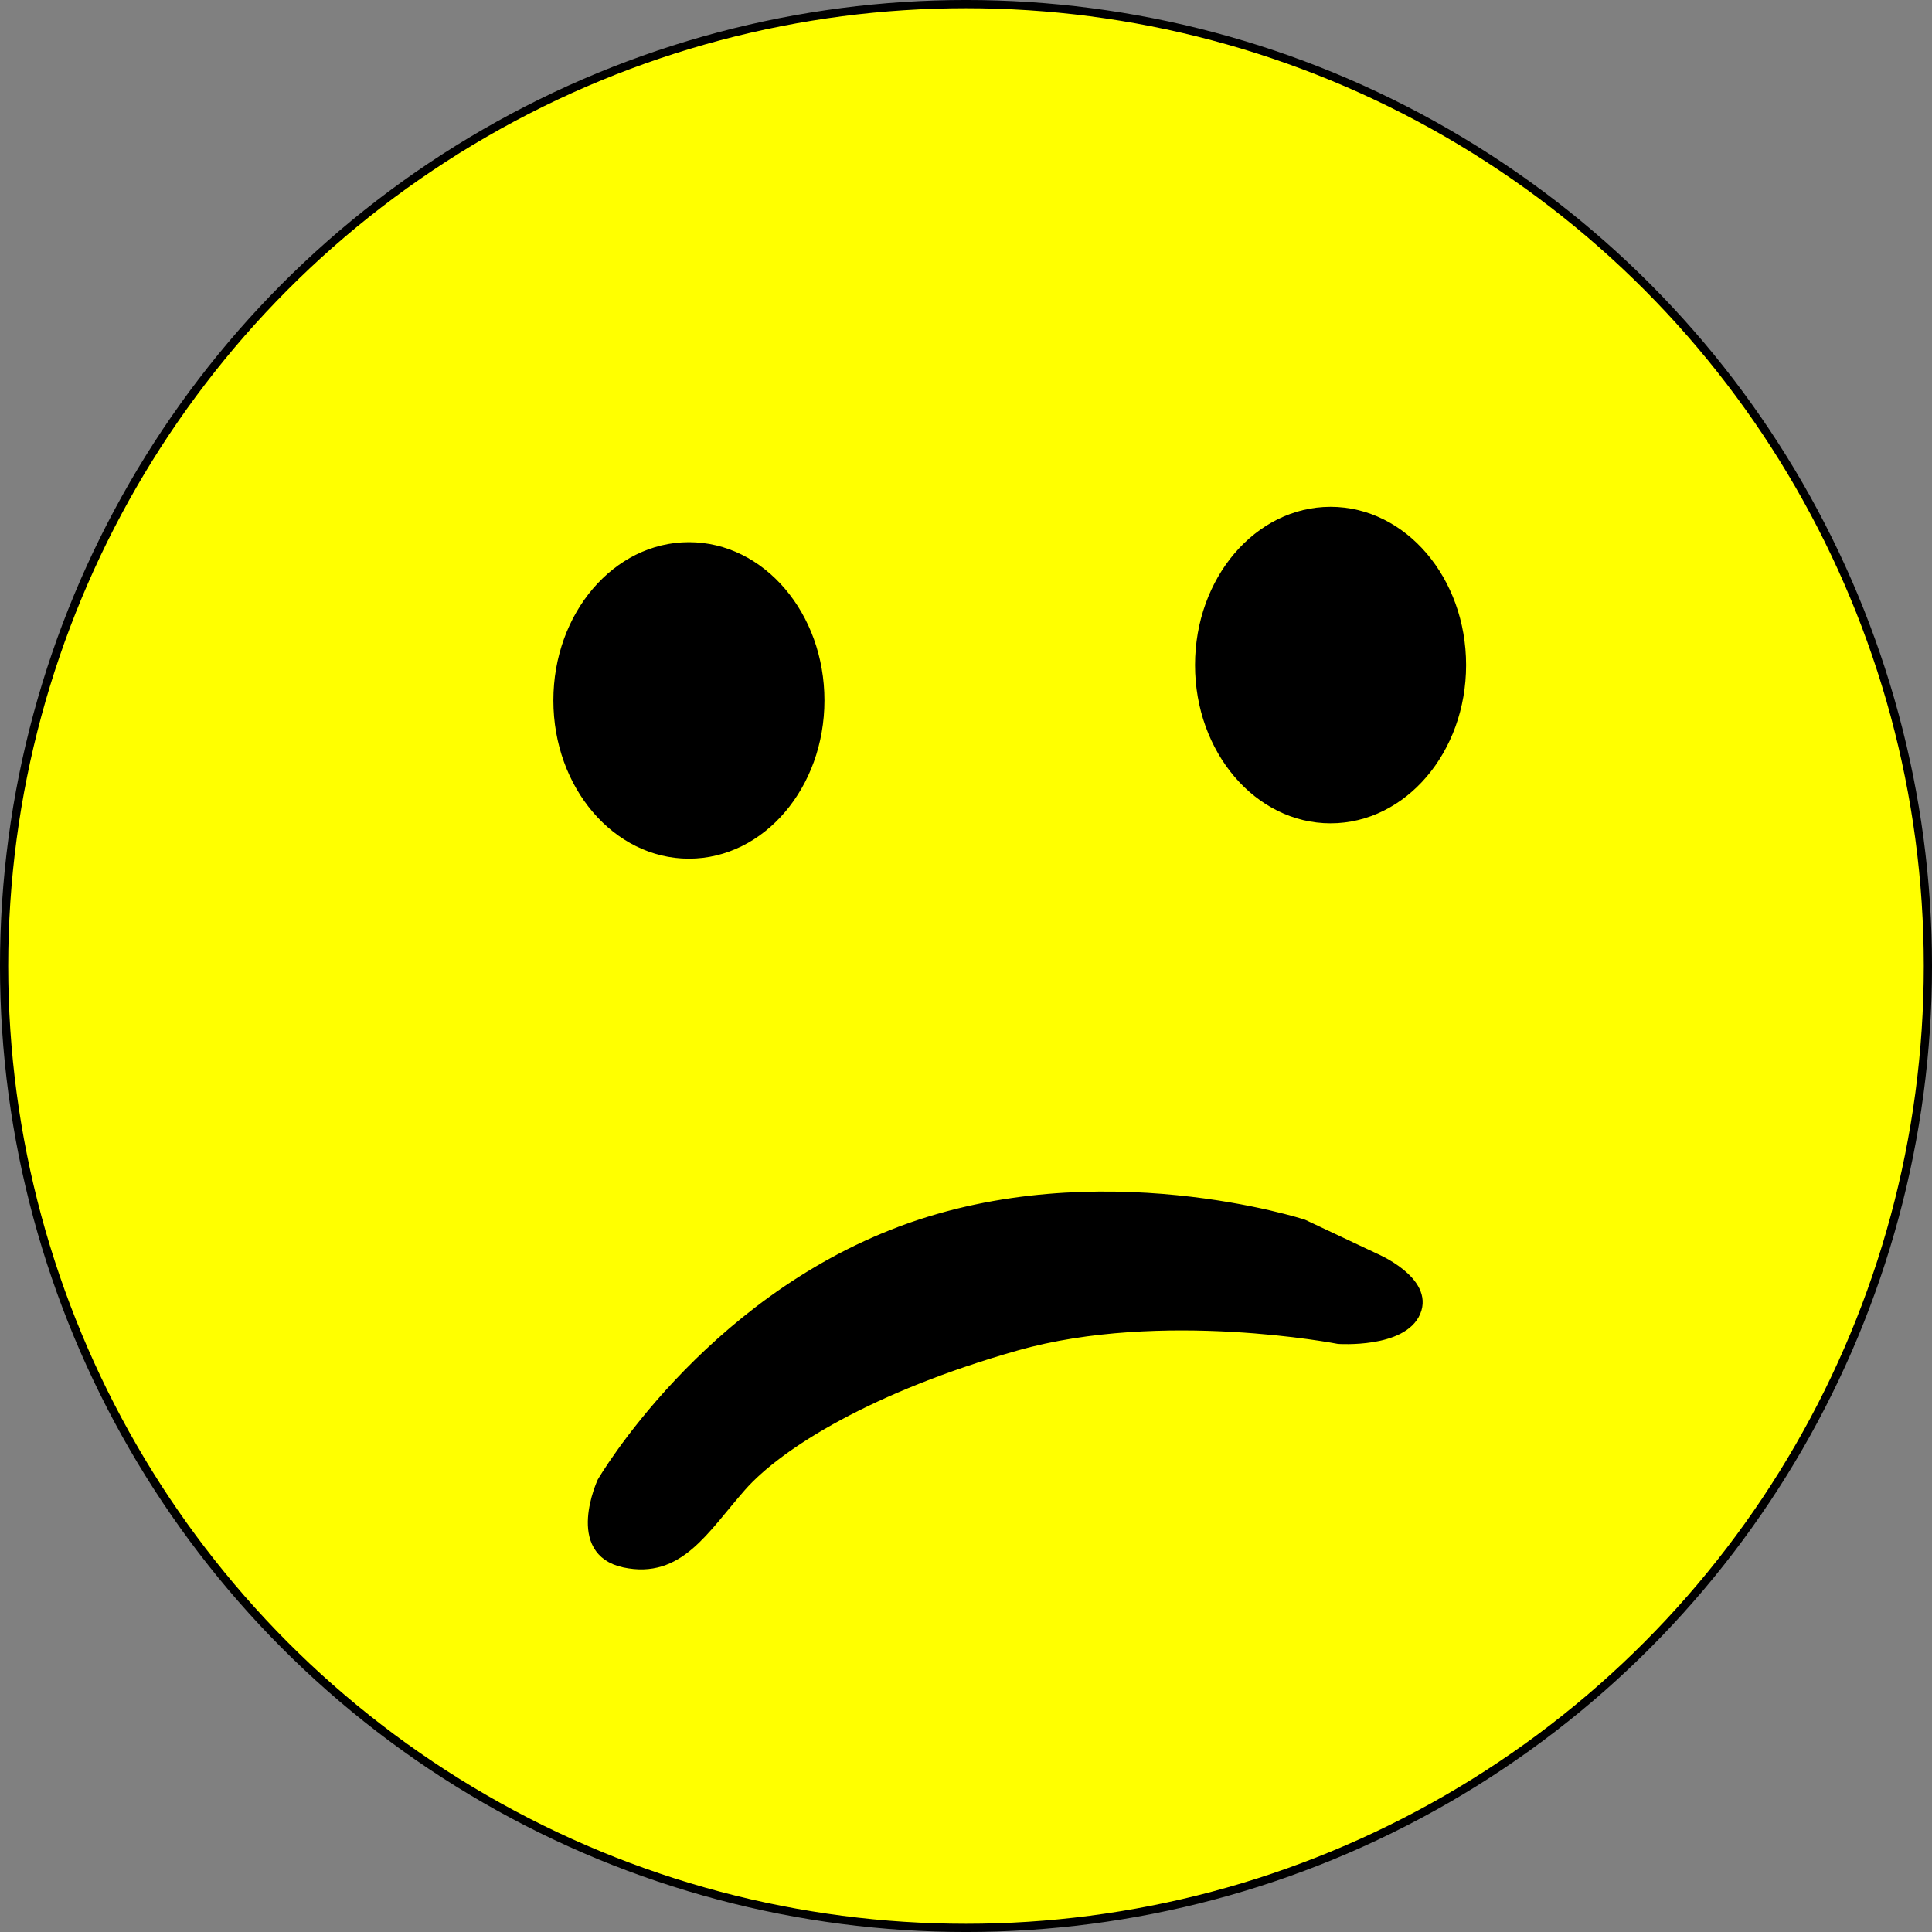 <?xml version="1.0" encoding="UTF-8" standalone="no"?>
<!-- Created with Inkscape (http://www.inkscape.org/) -->

<svg
   xmlns:dc="http://purl.org/dc/elements/1.1/"
   xmlns:cc="http://creativecommons.org/ns#"
   xmlns:rdf="http://www.w3.org/1999/02/22-rdf-syntax-ns#"
   xmlns:svg="http://www.w3.org/2000/svg"
   xmlns="http://www.w3.org/2000/svg"
   xmlns:sodipodi="http://sodipodi.sourceforge.net/DTD/sodipodi-0.dtd"
   xmlns:inkscape="http://www.inkscape.org/namespaces/inkscape"
   width="62.242mm"
   height="62.242mm"
   viewBox="0 0 62.242 62.242"
   version="1.1"
   id="svg8"
   inkscape:version="0.92.4 (unknown)"
   sodipodi:docname="smiley-yellow-circunstances.svg">
  <rect x="0" y="0" width="62.242" height="62.242" fill="#808080" stroke="none"/>
  <defs
     id="defs2" />
  <sodipodi:namedview
     id="base"
     pagecolor="#ffffff"
     bordercolor="#666666"
     borderopacity="1.0"
     inkscape:pageopacity="0.0"
     inkscape:pageshadow="2"
     inkscape:zoom="0.98994949"
     inkscape:cx="10.808662"
     inkscape:cy="210.29711"
     inkscape:document-units="mm"
     inkscape:current-layer="layer1"
     showgrid="false"
     inkscape:window-width="1853"
     inkscape:window-height="1025"
     inkscape:window-x="67"
     inkscape:window-y="1051"
     inkscape:window-maximized="1"
     fit-margin-top="0"
     fit-margin-left="0"
     fit-margin-right="0"
     fit-margin-bottom="0" />
  <g
     inkscape:label="Layer 1"
     inkscape:groupmode="layer"
     id="layer1"
     style="opacity:1"
     transform="translate(-127.251,-172.141)">
    <circle
       style="opacity:1;fill:#ffff00;fill-opacity:1;stroke:#000000;stroke-width:0.265;stroke-linecap:round;stroke-linejoin:bevel;stroke-miterlimit:4;stroke-dasharray:none;stroke-dashoffset:0;stroke-opacity:1"
       id="path815-2-6"
       cx="158.372"
       cy="203.262"
       r="30.989" />
    <ellipse
       style="opacity:1;fill:#000000;fill-opacity:1;stroke:#000000;stroke-width:0.265;stroke-linecap:round;stroke-linejoin:bevel;stroke-miterlimit:4;stroke-dasharray:none;stroke-dashoffset:0;stroke-opacity:1"
       id="path817-3"
       cx="149.445"
       cy="194.706"
       rx="4.234"
       ry="4.966" />
    <ellipse
       style="opacity:1;fill:#000000;fill-opacity:1;stroke:#000000;stroke-width:0.265;stroke-linecap:round;stroke-linejoin:bevel;stroke-miterlimit:4;stroke-dasharray:none;stroke-dashoffset:0;stroke-opacity:1"
       id="path817-3-3"
       cx="170.117"
       cy="193.567"
       rx="4.234"
       ry="4.966" />
    <path
       style="fill:#000000;stroke:#000000;stroke-width:0.265px;stroke-linecap:butt;stroke-linejoin:miter;stroke-opacity:1"
       d="m 156.306,211.764 c 6.34,-2.357 12.941,-0.204 12.941,-0.204 l 2.308,1.088 c 0,0 1.763,0.744 1.328,1.772 -0.435,1.028 -2.51,0.886 -2.51,0.886 0,0 -5.698,-1.11 -10.368,0.214 -4.67,1.324 -7.646,3.161 -8.855,4.535 -1.209,1.374 -2.014,2.831 -3.791,2.453 -1.777,-0.379 -0.733,-2.638 -0.733,-2.638 0,0 3.34,-5.748 9.68,-8.105 z"
       id="path839"
       inkscape:connector-curvature="0"
       sodipodi:nodetypes="scccczzccs" />
  </g>
</svg>
